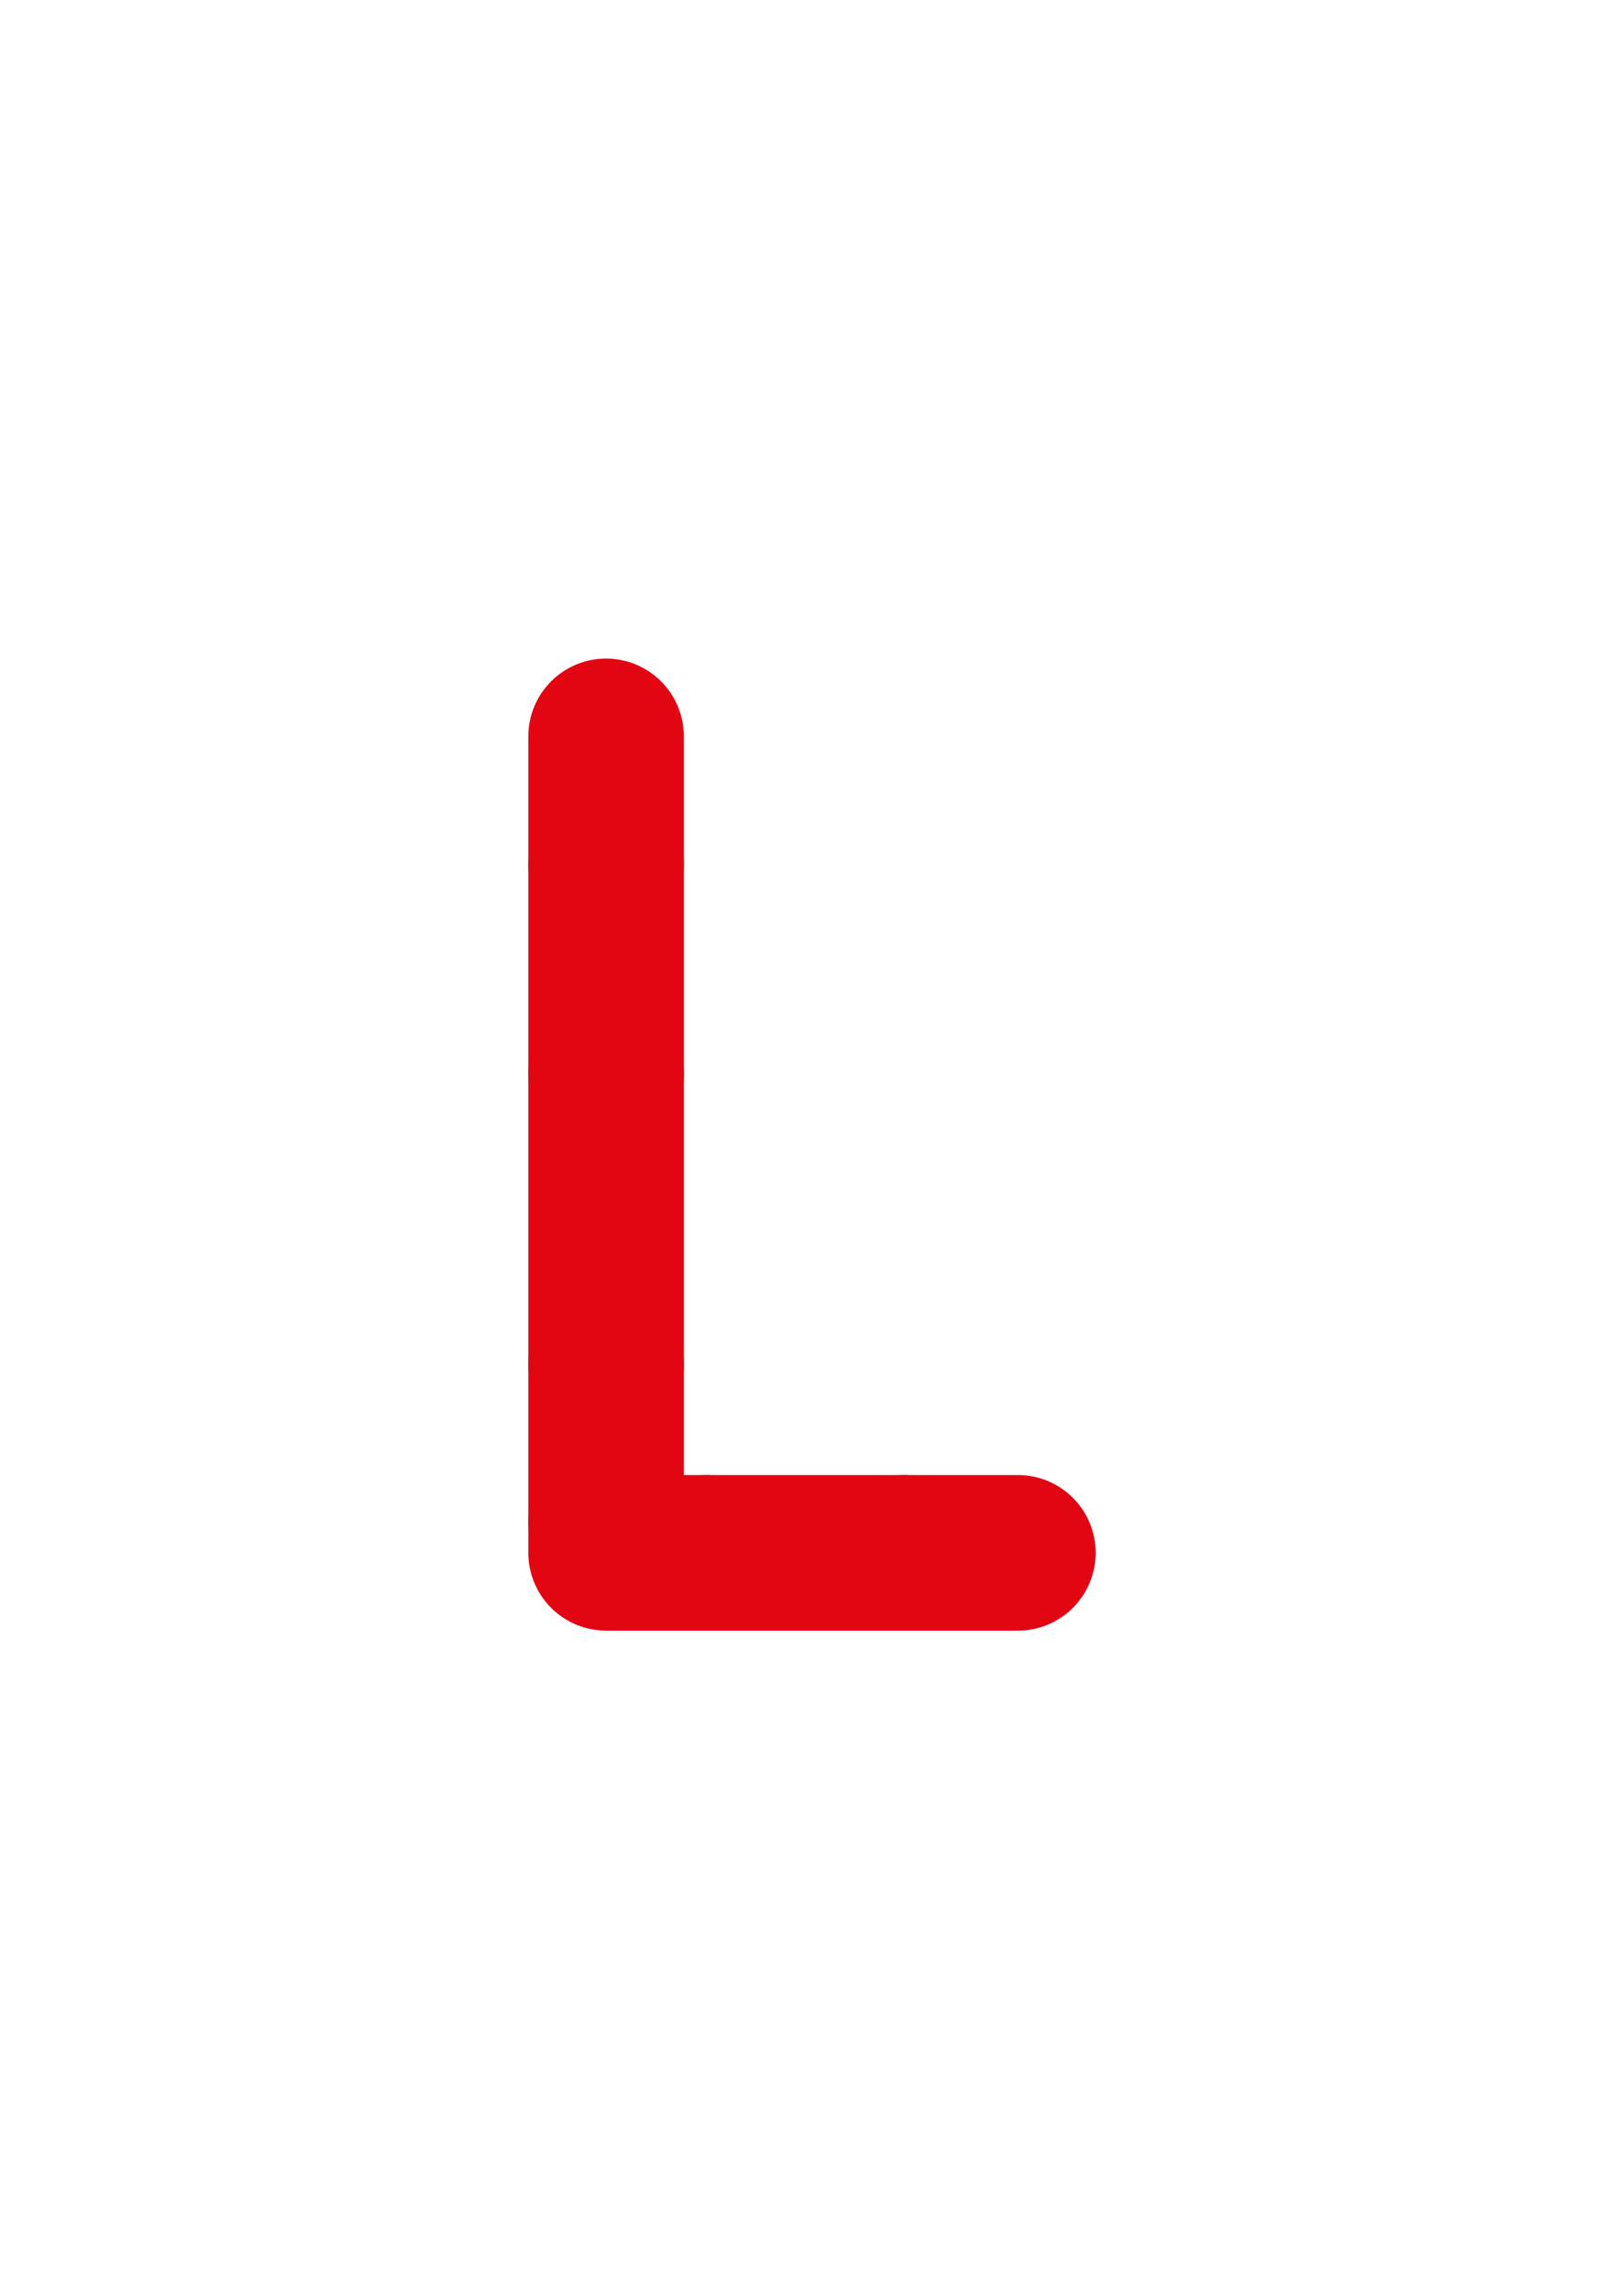 <?xml version="1.0" encoding="utf-8"?>
<!-- Generator: Adobe Illustrator 16.0.0, SVG Export Plug-In . SVG Version: 6.00 Build 0)  -->
<!DOCTYPE svg PUBLIC "-//W3C//DTD SVG 1.1//EN" "http://www.w3.org/Graphics/SVG/1.1/DTD/svg11.dtd">
<svg version="1.1" id="Layer_1" xmlns="http://www.w3.org/2000/svg" xmlns:xlink="http://www.w3.org/1999/xlink" x="0px" y="0px"
	 width="222.021px" height="312.809px" viewBox="0 0 222.021 312.809" enable-background="new 0 0 222.021 312.809"
	 xml:space="preserve">
<line fill="none" stroke="#E20613" stroke-width="21.26" stroke-linecap="round" stroke-linejoin="round" stroke-miterlimit="10" x1="82.859" y1="118.154" x2="82.859" y2="100.621"/>
<line fill="none" stroke="#E20613" stroke-width="21.26" stroke-linecap="round" stroke-linejoin="round" stroke-miterlimit="10" x1="82.859" y1="146.656" x2="82.859" y2="118.154"/>
<line fill="none" stroke="#E20613" stroke-width="21.26" stroke-linecap="round" stroke-linejoin="round" stroke-miterlimit="10" x1="82.859" y1="186.406" x2="82.859" y2="146.656"/>
<line fill="none" stroke="#E20613" stroke-width="21.26" stroke-linecap="round" stroke-linejoin="round" stroke-miterlimit="10" x1="82.859" y1="207.906" x2="82.859" y2="186.406"/>
<polyline fill="none" stroke="#E20613" stroke-width="21.26" stroke-linecap="round" stroke-linejoin="round" stroke-miterlimit="10" points="
	96.51,212.188 82.859,212.188 82.859,207.906 "/>
<line fill="none" stroke="#E20613" stroke-width="21.26" stroke-linecap="round" stroke-linejoin="round" stroke-miterlimit="10" x1="123.51" y1="212.188" x2="96.51" y2="212.188"/>
<line fill="none" stroke="#E20613" stroke-width="21.26" stroke-linecap="round" stroke-linejoin="round" stroke-miterlimit="10" x1="139.163" y1="212.188" x2="123.51" y2="212.188"/>
</svg>
